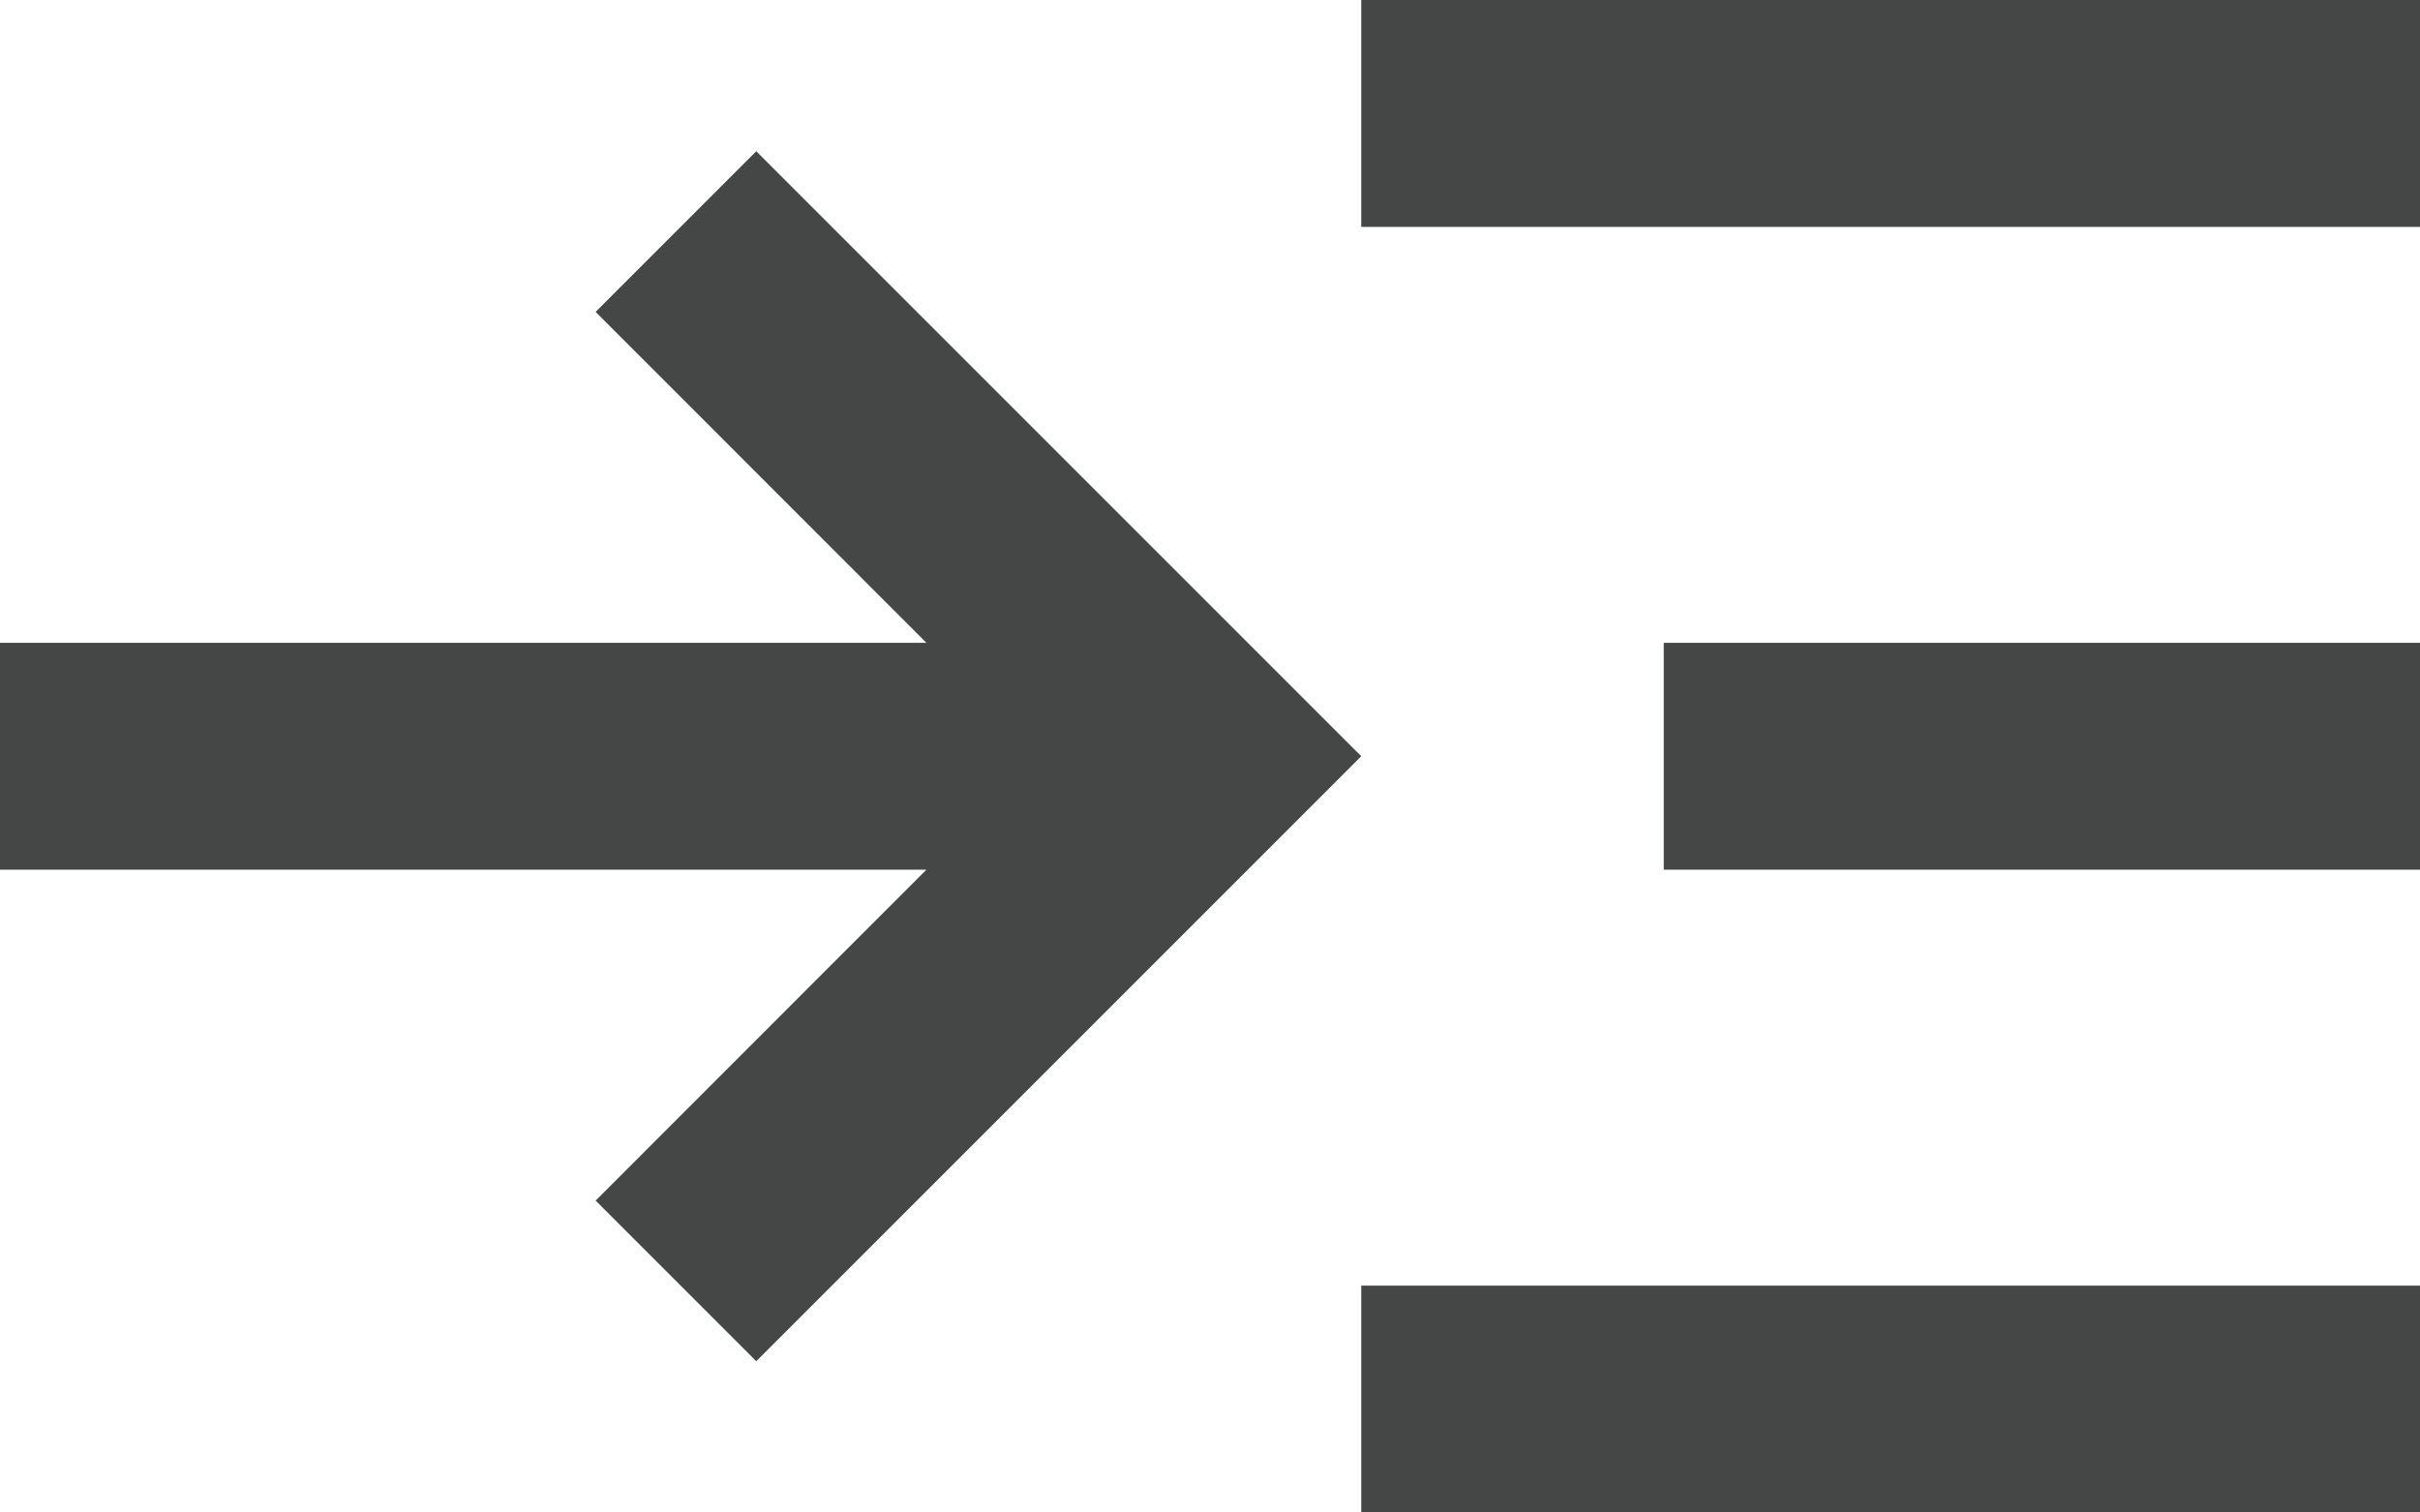 <svg width="16" height="10" viewBox="0 0 16 10" fill="none" xmlns="http://www.w3.org/2000/svg">
<path d="M5 9L3.938 7.938L6.125 5.75H0V4.25H6.125L3.938 2.062L5 1L9 5L5 9ZM9 10V8.5H16V10H9ZM9 1.5V0H16V1.5H9ZM11 5.75V4.25H16V5.75H11Z" fill="#444746"/>
</svg>
